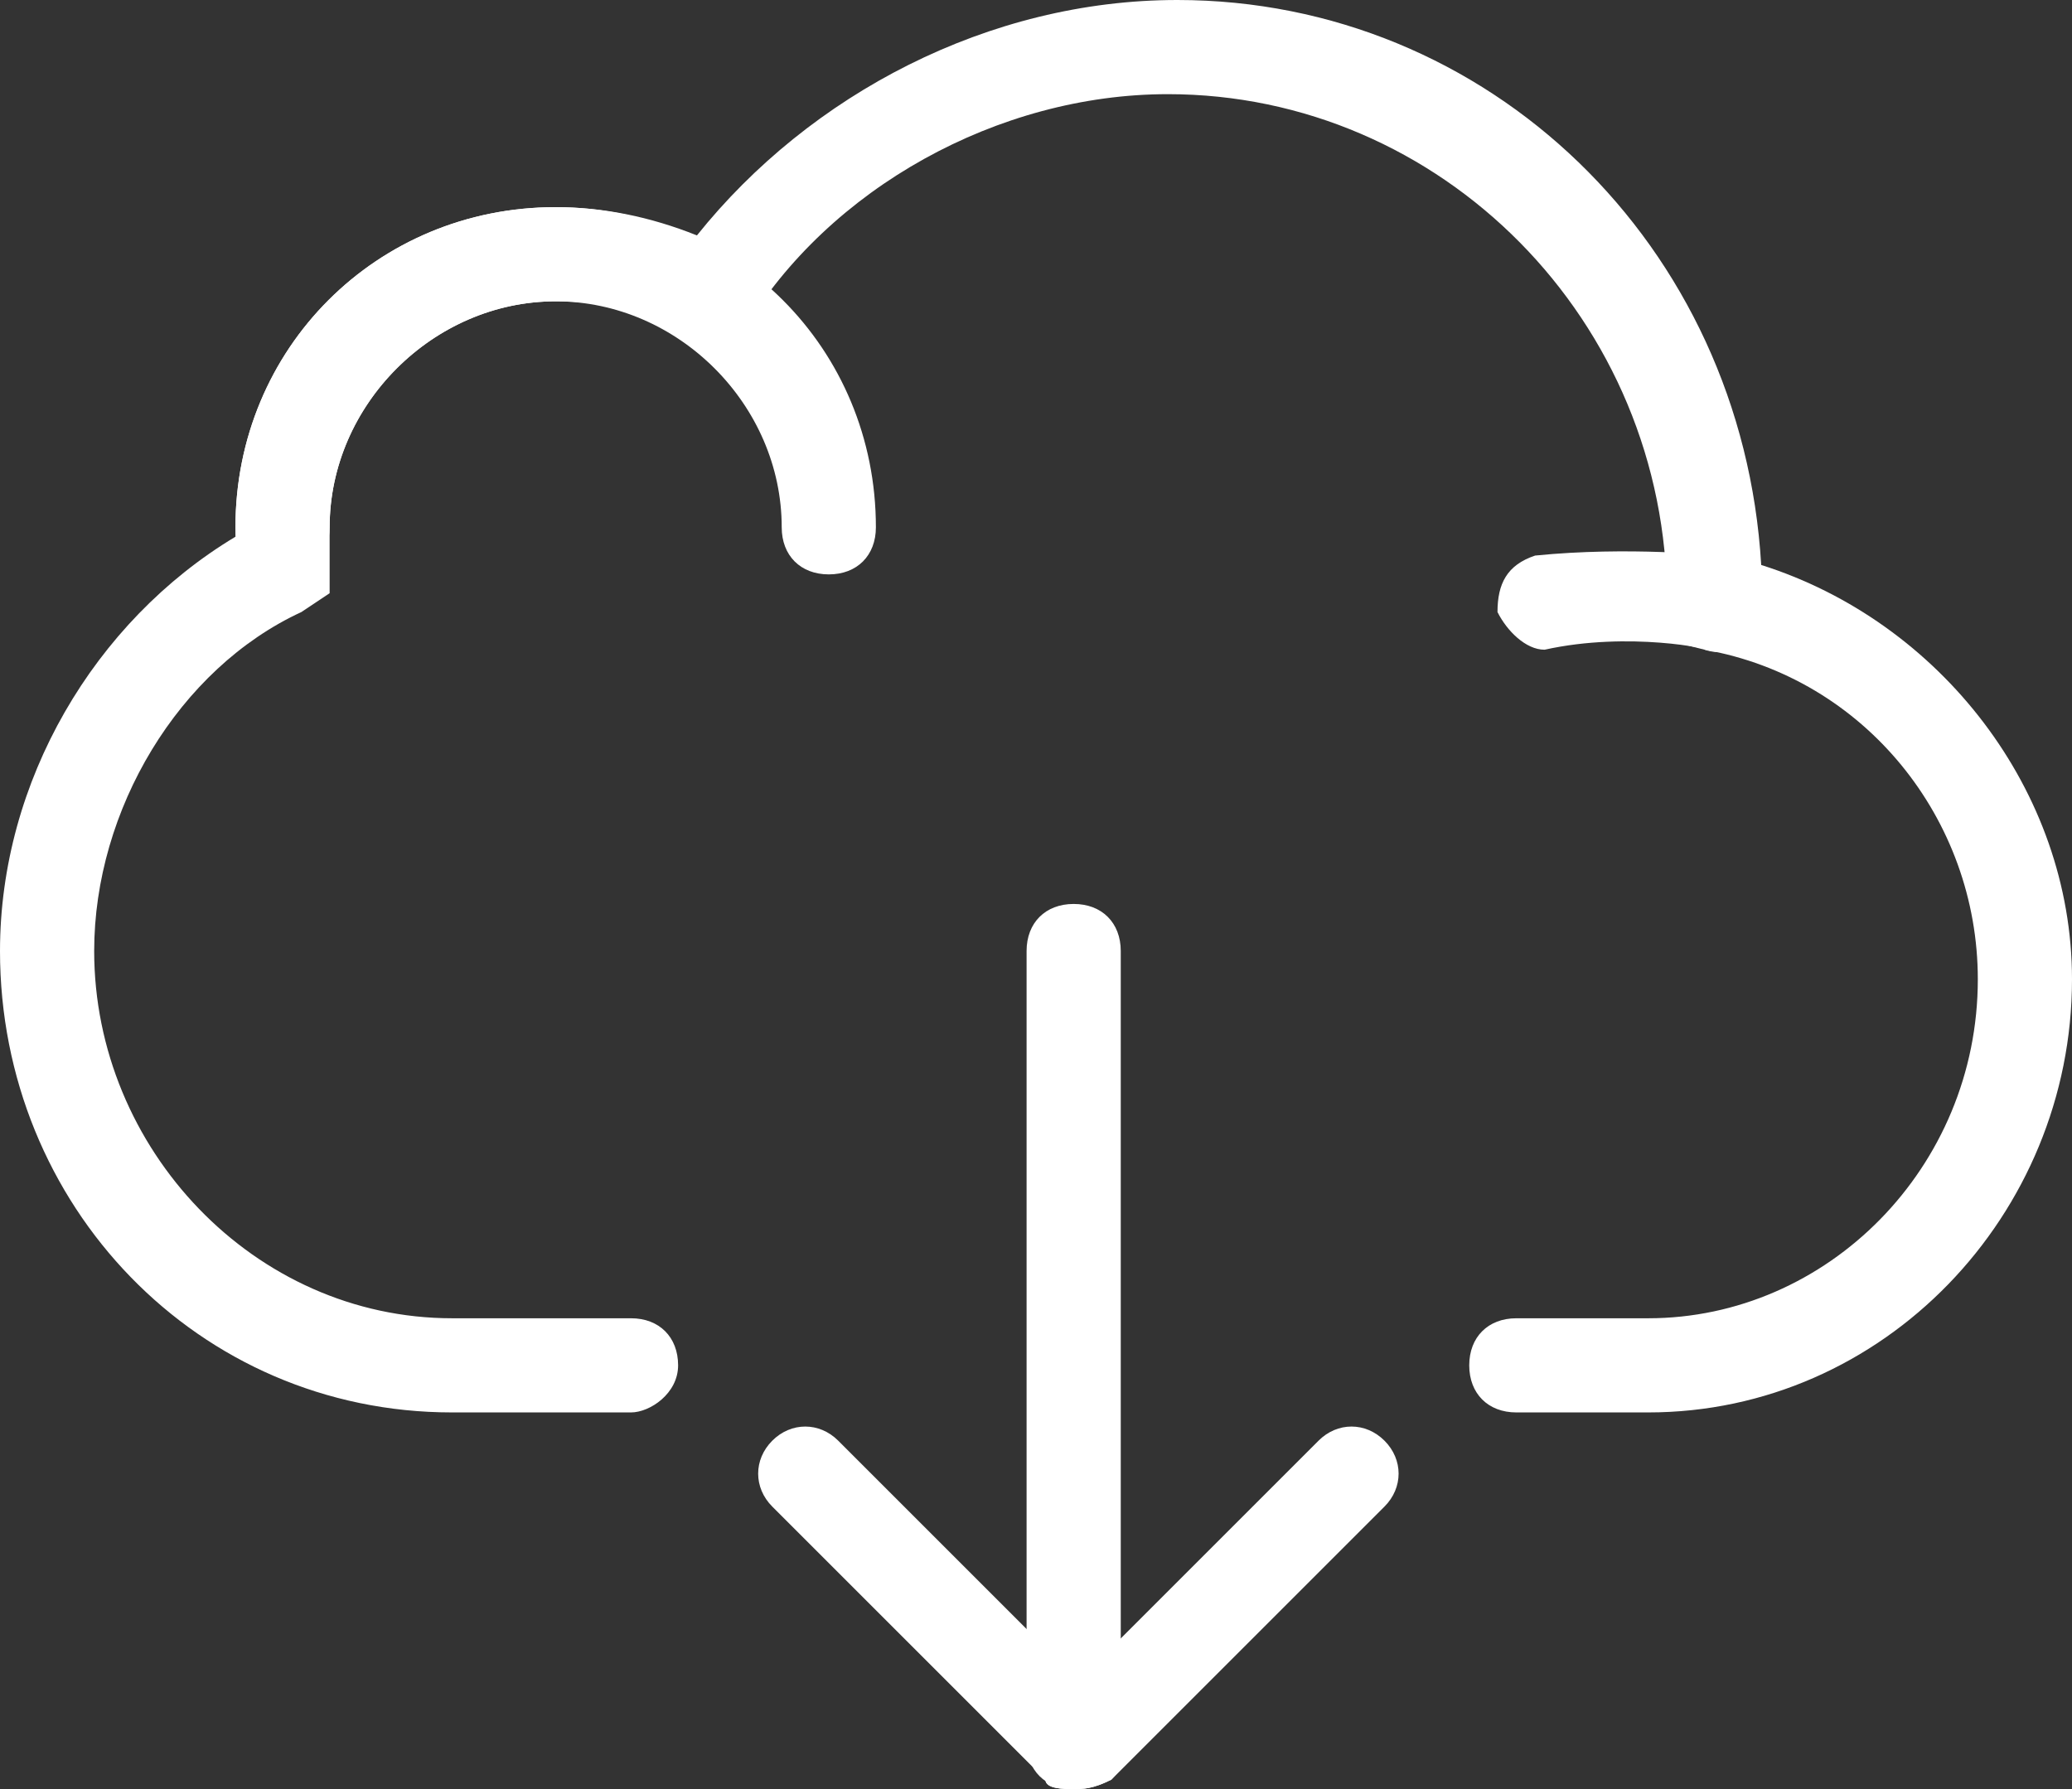 <?xml version="1.0" encoding="utf-8"?>
<!-- Generator: Adobe Illustrator 20.0.0, SVG Export Plug-In . SVG Version: 6.00 Build 0)  -->
<svg version="1.1" id="Calque_1" xmlns="http://www.w3.org/2000/svg" xmlns:xlink="http://www.w3.org/1999/xlink" x="0px" y="0px"
	 viewBox="0 0 22 19" style="enable-background:new 0 0 22 19;" xml:space="preserve">
<rect x="0" y="0" width="22" height="19" fill="#333333" stroke="none"/>
<style type="text/css">
	.st0{fill:#FFFFFF;}
</style>
<g>
	<g>
		<g>
			<path class="st0" d="M16.4,6.9c-0.2,0-0.4-0.2-0.5-0.4c0-0.3,0.1-0.5,0.4-0.6c1-0.1,1.9,0,2,0c0.3,0,0.5,0.3,0.4,0.6
				c0,0.3-0.3,0.5-0.6,0.4C18.2,6.9,17.3,6.7,16.4,6.9C16.5,6.9,16.5,6.9,16.4,6.9z"/>
		</g>
		<g>
			<path class="st0" d="M8.8,6.1c-0.3,0-0.5-0.2-0.5-0.5c0-1.3-1.1-2.4-2.4-2.4S3.5,4.3,3.5,5.6c0,0.3-0.2,0.5-0.5,0.5
				S2.5,5.9,2.5,5.6c0-1.9,1.5-3.4,3.4-3.4s3.4,1.5,3.4,3.4C9.3,5.9,9.1,6.1,8.8,6.1z"/>
		</g>
		<g>
			<path class="st0" d="M17.5,15h-1.4c-0.3,0-0.5-0.2-0.5-0.5s0.2-0.5,0.5-0.5h1.4c1.9,0,3.5-1.6,3.5-3.6c0-1.7-1.2-3.2-2.9-3.5
				l-0.4-0.1V6.4c0-3-2.4-5.4-5.3-5.4c-1.8,0-3.6,1-4.5,2.5L7.7,3.9L7.3,3.6C6.9,3.3,6.4,3.2,5.9,3.2c-1.3,0-2.4,1.1-2.4,2.4v0.7
				L3.2,6.5C1.9,7.1,1,8.6,1,10.1C1,12.2,2.7,14,4.8,14h1.9c0.3,0,0.5,0.2,0.5,0.5S6.9,15,6.7,15H4.8C2.1,15,0,12.8,0,10.1
				c0-1.8,1-3.5,2.5-4.4V5.6c0-1.9,1.5-3.4,3.4-3.4c0.5,0,1,0.1,1.5,0.3C8.6,1,10.5,0,12.5,0c3.3,0,6,2.6,6.2,6
				c1.9,0.6,3.3,2.4,3.3,4.4C22,12.9,20,15,17.5,15z"/>
		</g>
		<g>
			<path class="st0" d="M11.4,19c-0.3,0-0.5-0.2-0.5-0.5v-8.4c0-0.3,0.2-0.5,0.5-0.5s0.5,0.2,0.5,0.5v8.4C11.9,18.8,11.6,19,11.4,19
				z"/>
		</g>
		<g>
			<path class="st0" d="M11.4,19c-0.1,0-0.3,0-0.3-0.1L8.2,16c-0.2-0.2-0.2-0.5,0-0.7s0.5-0.2,0.7,0l2.9,2.9c0.2,0.2,0.2,0.5,0,0.7
				C11.6,19,11.5,19,11.4,19z"/>
		</g>
		<g>
			<path class="st0" d="M11.4,19c-0.1,0-0.3,0-0.3-0.1c-0.2-0.2-0.2-0.5,0-0.7l2.9-2.9c0.2-0.2,0.5-0.2,0.7,0s0.2,0.5,0,0.7
				l-2.9,2.9C11.6,19,11.5,19,11.4,19z"/>
		</g>
	</g>
</g>
</svg>
